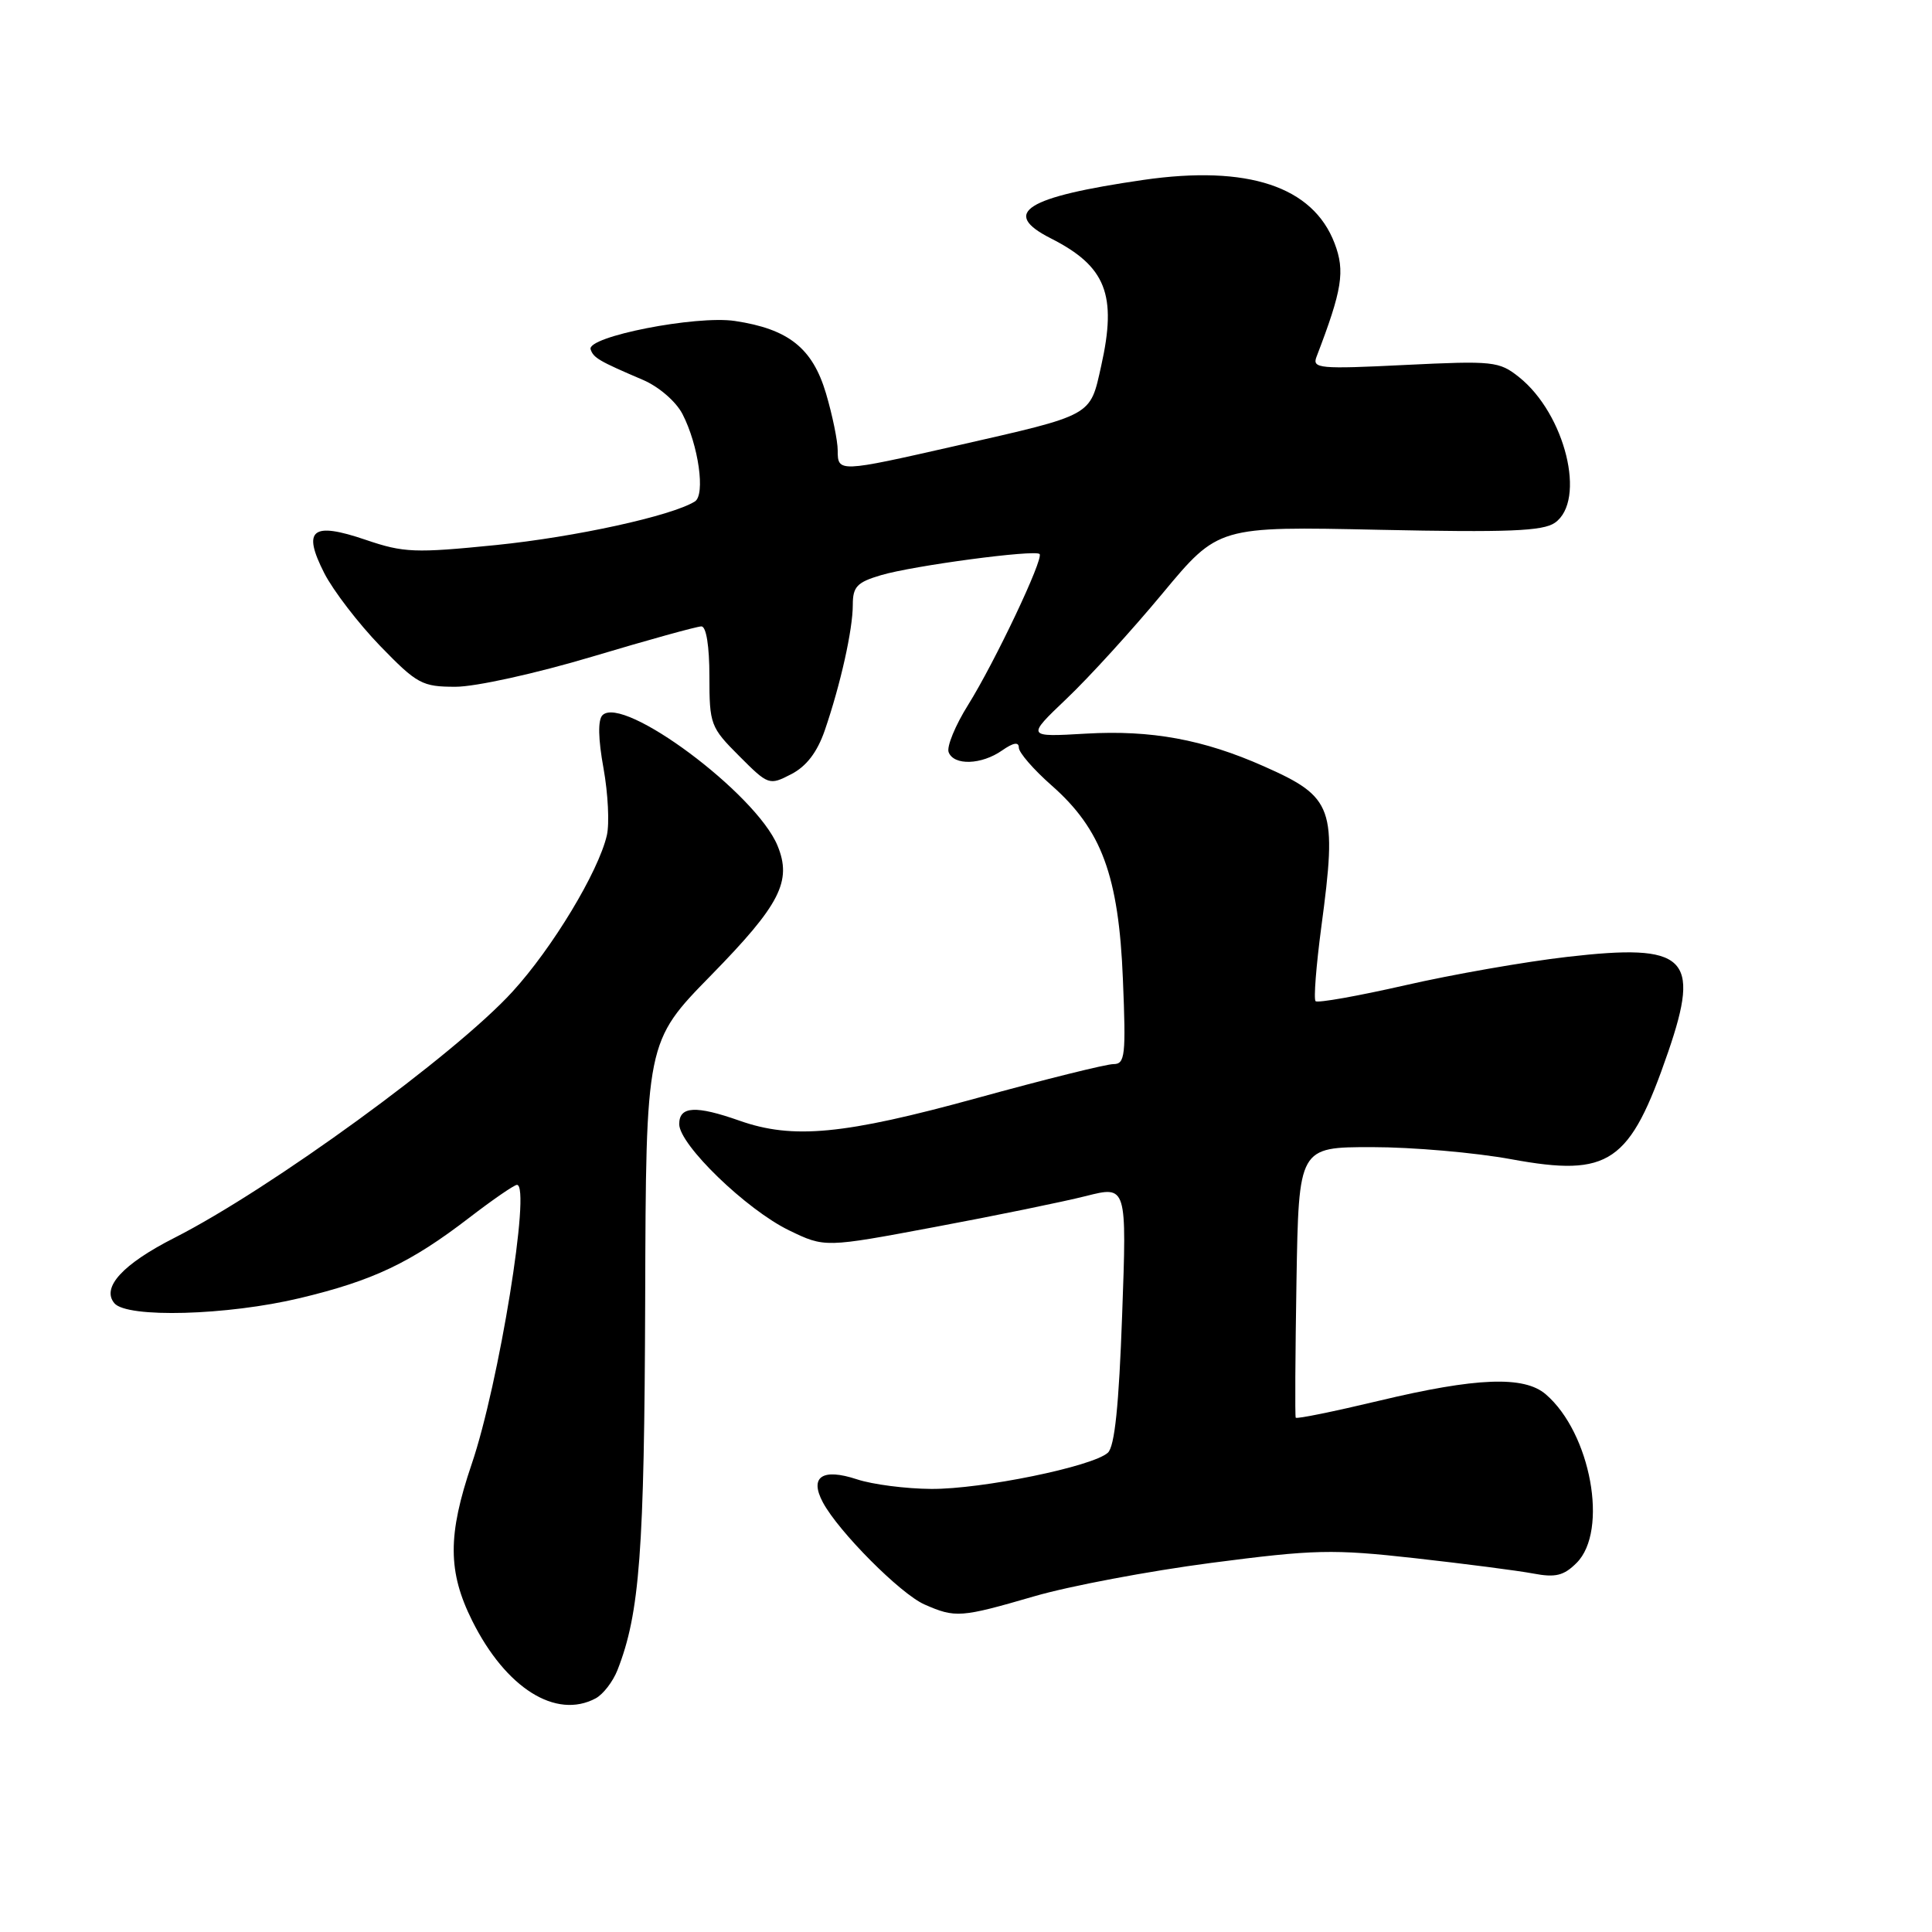 <?xml version="1.0" encoding="UTF-8" standalone="no"?>
<!DOCTYPE svg PUBLIC "-//W3C//DTD SVG 1.1//EN" "http://www.w3.org/Graphics/SVG/1.1/DTD/svg11.dtd" >
<svg xmlns="http://www.w3.org/2000/svg" xmlns:xlink="http://www.w3.org/1999/xlink" version="1.1" viewBox="0 0 256 256">
 <g >
 <path fill="currentColor"
d=" M 78.93 225.04 C 79.92 224.51 81.22 222.82 81.82 221.29 C 84.77 213.76 85.38 205.62 85.49 172.27 C 85.59 138.04 85.59 138.04 94.23 129.22 C 103.38 119.87 104.97 116.76 103.02 112.04 C 100.16 105.14 82.56 92.04 79.83 94.77 C 79.21 95.39 79.26 97.92 79.97 101.81 C 80.57 105.15 80.77 109.15 80.41 110.69 C 79.29 115.52 73.19 125.63 67.90 131.41 C 60.27 139.77 35.83 157.56 23.11 164.02 C 16.26 167.50 13.42 170.60 15.15 172.68 C 16.81 174.68 30.13 174.31 39.77 172.00 C 49.45 169.68 54.40 167.33 62.17 161.36 C 65.29 158.96 68.14 157.00 68.50 157.00 C 70.39 157.00 66.11 183.40 62.50 194.00 C 59.31 203.39 59.32 208.25 62.57 214.76 C 67.02 223.69 73.66 227.86 78.93 225.04 Z  M 137.00 211.53 C 141.68 210.16 152.25 208.17 160.50 207.09 C 174.17 205.31 176.57 205.25 187.50 206.47 C 194.10 207.21 201.15 208.12 203.16 208.50 C 206.11 209.06 207.21 208.79 208.91 207.09 C 213.16 202.84 210.79 189.88 204.82 184.75 C 201.94 182.28 195.64 182.52 182.76 185.60 C 176.77 187.03 171.79 188.05 171.69 187.85 C 171.58 187.66 171.63 179.51 171.79 169.75 C 172.09 152.00 172.09 152.00 181.79 152.00 C 187.13 152.00 195.45 152.72 200.28 153.61 C 213.28 155.99 215.96 154.16 221.04 139.39 C 225.37 126.79 223.43 124.97 207.68 126.79 C 202.08 127.43 192.40 129.13 186.16 130.56 C 179.92 131.98 174.59 132.93 174.32 132.66 C 174.05 132.39 174.40 127.97 175.08 122.83 C 177.20 107.01 176.71 105.63 167.47 101.54 C 159.46 97.98 152.53 96.71 143.90 97.21 C 135.99 97.67 135.99 97.67 141.33 92.58 C 144.27 89.79 149.99 83.51 154.05 78.62 C 161.43 69.74 161.43 69.74 182.74 70.20 C 199.83 70.56 204.44 70.38 206.03 69.27 C 210.23 66.33 207.41 54.86 201.28 49.97 C 198.64 47.87 197.87 47.79 186.15 48.36 C 174.85 48.92 173.85 48.83 174.44 47.29 C 177.86 38.38 178.25 35.94 176.84 32.24 C 173.97 24.70 165.34 21.84 151.50 23.84 C 135.87 26.11 132.56 28.20 139.25 31.59 C 146.55 35.29 148.03 39.04 145.91 48.50 C 144.41 55.21 144.96 54.91 126.64 59.08 C 111.14 62.60 111.00 62.61 111.00 59.68 C 111.00 58.41 110.30 55.01 109.45 52.13 C 107.66 46.12 104.49 43.60 97.38 42.53 C 92.23 41.76 77.70 44.61 78.26 46.29 C 78.64 47.42 79.35 47.84 85.20 50.34 C 87.30 51.24 89.57 53.20 90.43 54.86 C 92.56 58.98 93.49 65.58 92.07 66.45 C 88.97 68.37 76.26 71.15 65.74 72.22 C 54.98 73.30 53.51 73.25 48.46 71.53 C 41.32 69.10 40.02 70.16 42.98 75.97 C 44.17 78.28 47.49 82.61 50.37 85.59 C 55.27 90.64 55.93 91.00 60.37 91.00 C 63.03 91.00 71.04 89.23 78.50 87.00 C 85.85 84.80 92.35 83.00 92.94 83.00 C 93.58 83.00 94.00 85.61 94.00 89.62 C 94.00 95.99 94.15 96.38 97.94 100.17 C 101.81 104.05 101.93 104.09 104.85 102.58 C 106.86 101.54 108.29 99.67 109.29 96.77 C 111.38 90.68 113.00 83.43 113.00 80.14 C 113.00 77.74 113.56 77.15 116.75 76.21 C 121.00 74.95 137.14 72.80 137.75 73.41 C 138.33 74.00 131.84 87.70 128.27 93.42 C 126.58 96.12 125.42 98.94 125.70 99.67 C 126.39 101.47 130.05 101.35 132.78 99.44 C 134.27 98.40 135.00 98.27 135.00 99.07 C 135.00 99.72 136.96 101.98 139.36 104.09 C 145.96 109.90 148.24 116.08 148.79 129.75 C 149.21 139.90 149.08 141.00 147.53 141.00 C 146.59 141.00 138.45 143.02 129.45 145.50 C 111.82 150.35 105.06 150.99 98.00 148.50 C 92.18 146.45 90.00 146.57 90.00 148.95 C 90.00 151.68 98.90 160.29 104.56 163.03 C 109.29 165.32 109.29 165.32 123.89 162.58 C 131.93 161.08 140.93 159.23 143.90 158.48 C 149.31 157.11 149.31 157.11 148.69 174.23 C 148.26 186.27 147.70 191.69 146.79 192.50 C 144.75 194.33 130.09 197.33 123.40 197.29 C 120.04 197.27 115.61 196.70 113.56 196.02 C 108.96 194.50 107.22 195.68 109.04 199.08 C 111.12 202.96 119.33 211.21 122.50 212.60 C 126.59 214.40 127.30 214.35 137.00 211.53 Z "/>
</g>
</svg>